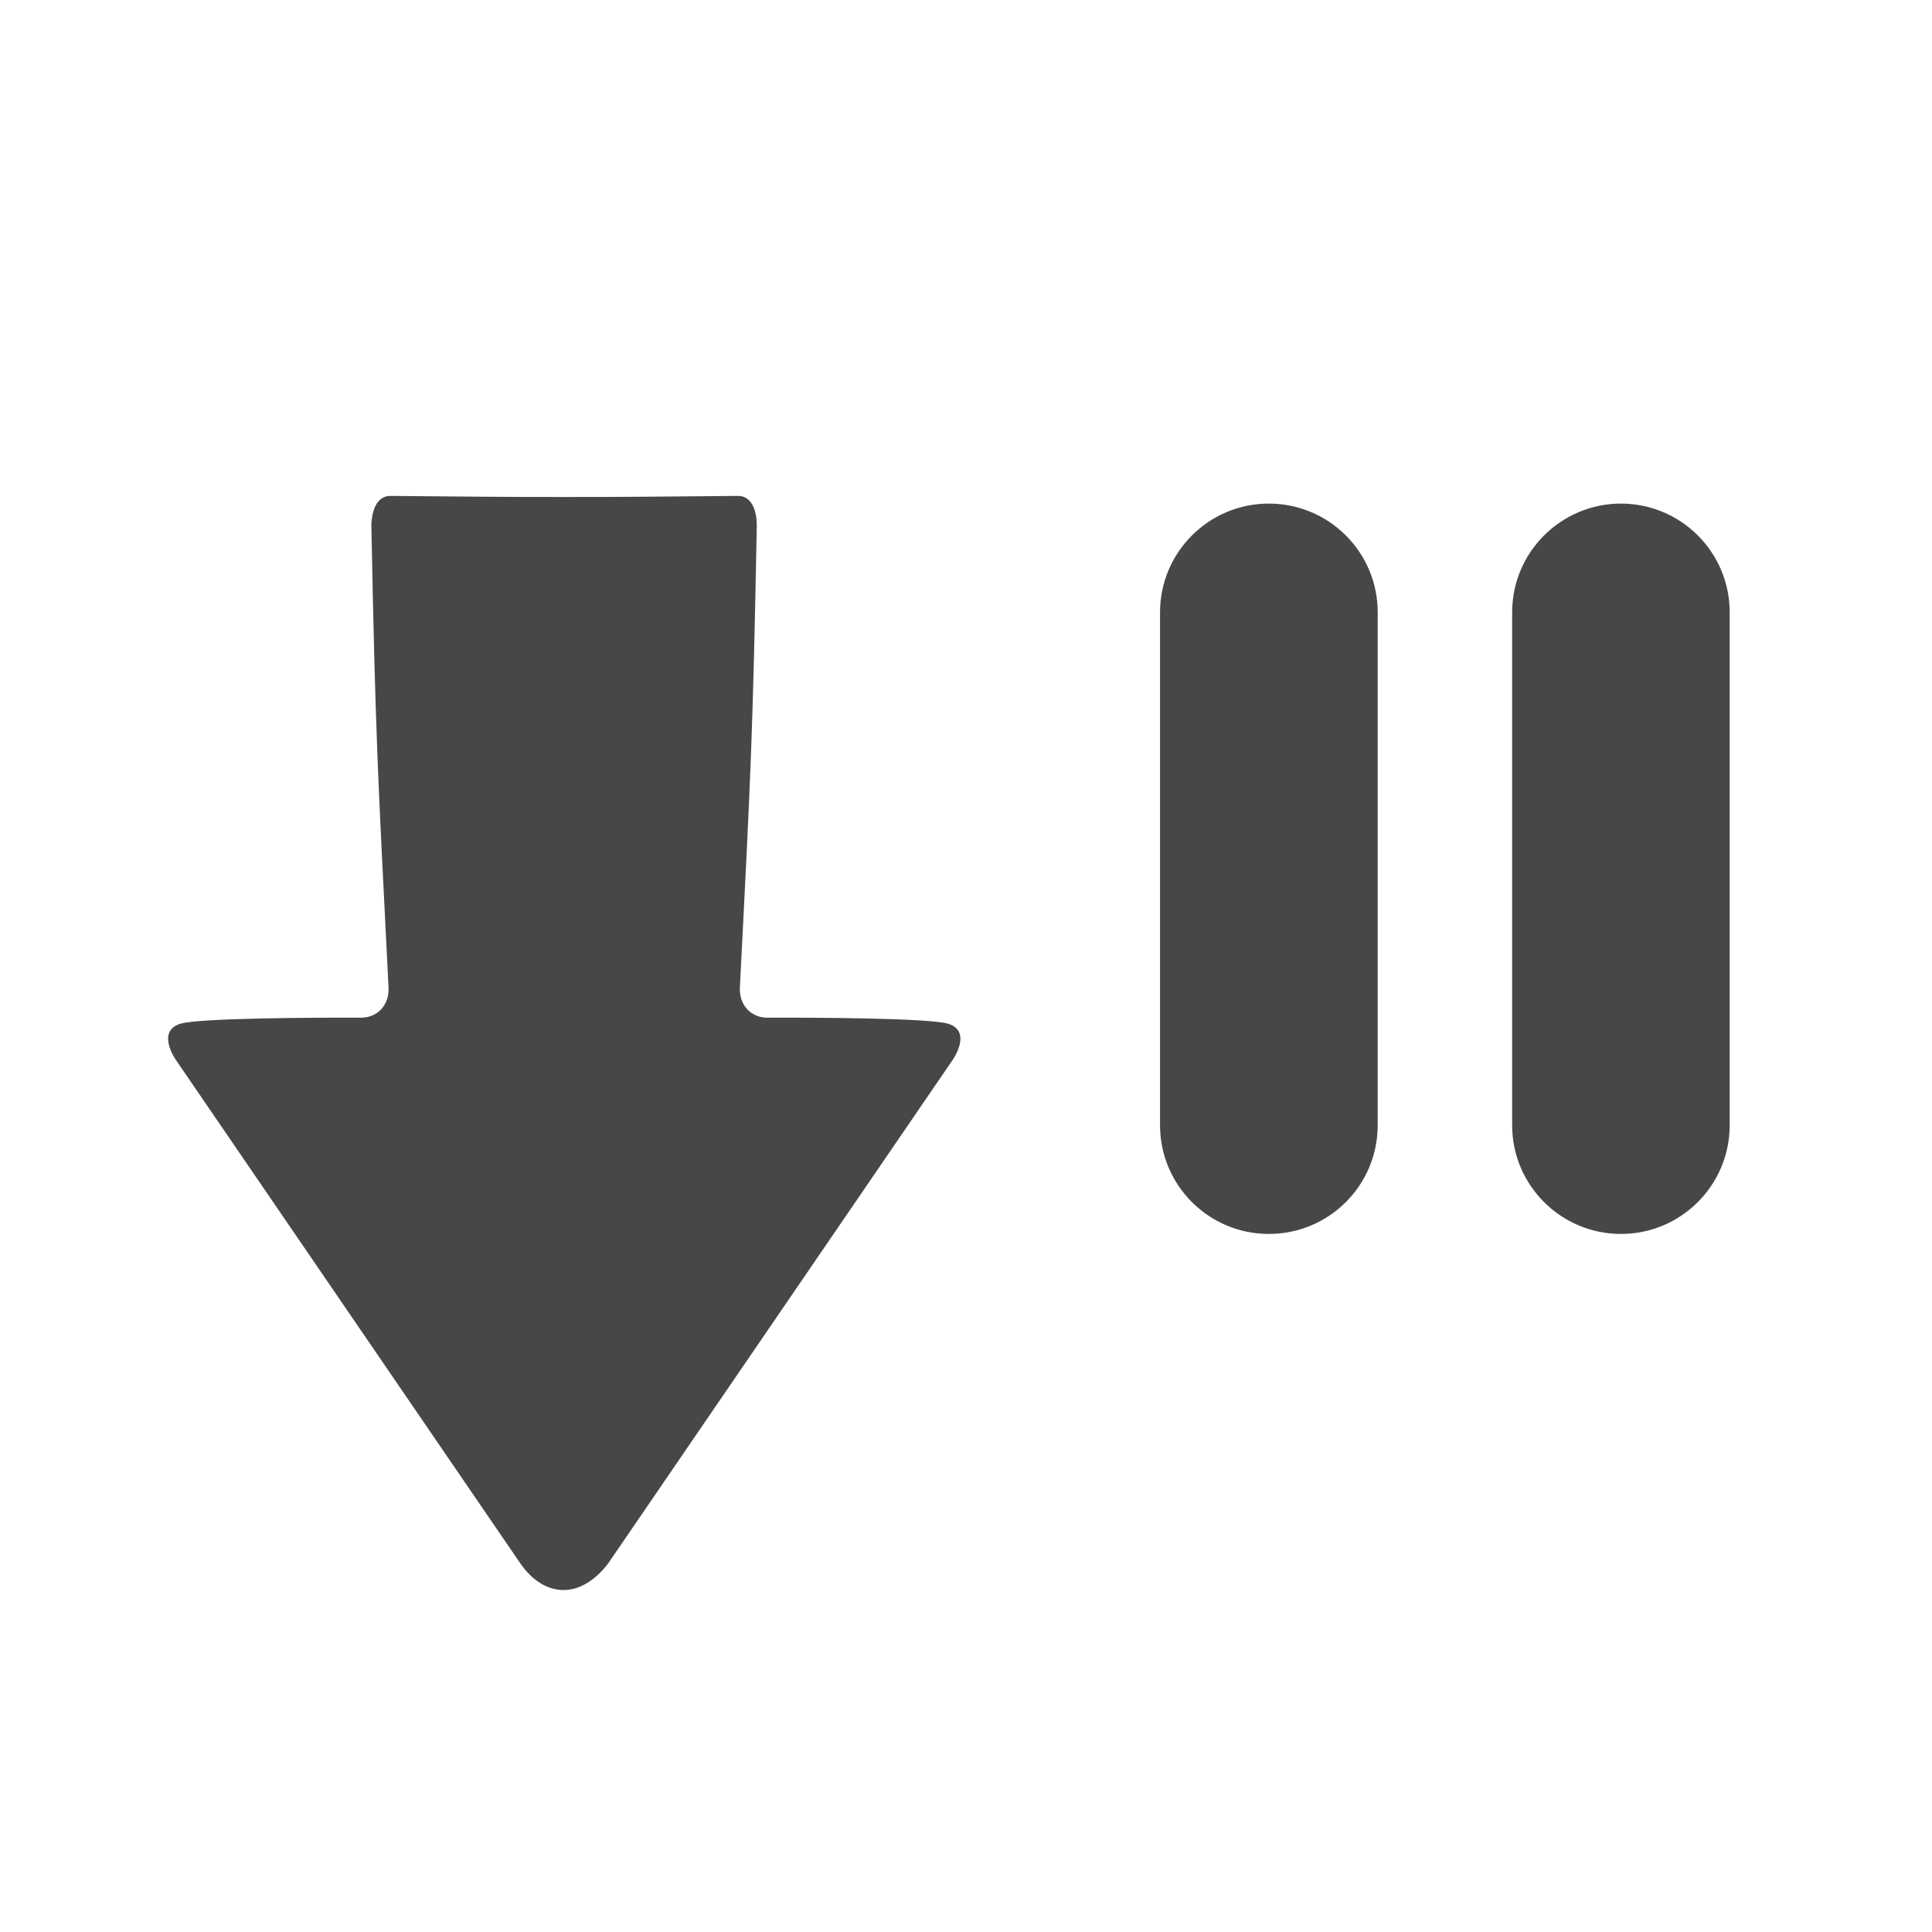 <?xml version="1.0" encoding="utf-8"?>
<!-- Generator: Adobe Illustrator 14.0.0, SVG Export Plug-In . SVG Version: 6.00 Build 43363)  -->
<!DOCTYPE svg PUBLIC "-//W3C//DTD SVG 1.1//EN" "http://www.w3.org/Graphics/SVG/1.1/DTD/svg11.dtd">
<svg version="1.1"
	 id="svg3426" xmlns:dc="http://purl.org/dc/elements/1.1/" xmlns:inkscape="http://www.inkscape.org/namespaces/inkscape" sodipodi:docname="Audio_downloading.svg" xmlns:sodipodi="http://sodipodi.sourceforge.net/DTD/sodipodi-0.dtd" xmlns:cc="http://creativecommons.org/ns#" xmlns:rdf="http://www.w3.org/1999/02/22-rdf-syntax-ns#" xmlns:svg="http://www.w3.org/2000/svg" inkscape:version="0.47 r22583"
	 xmlns="http://www.w3.org/2000/svg" xmlns:xlink="http://www.w3.org/1999/xlink" x="0px" y="0px" width="32px" height="32px"
	 viewBox="0 0 32 32" enable-background="new 0 0 32 32" xml:space="preserve">
<sodipodi:namedview  inkscape:current-layer="svg3426" inkscape:window-y="0" inkscape:window-x="300" inkscape:cy="16.00177" inkscape:cx="16.00177" inkscape:zoom="10.44997" showgrid="false" inkscape:window-height="659" inkscape:window-width="885" inkscape:pageshadow="2" inkscape:pageopacity="0" gridtolerance="10" objecttolerance="10" borderopacity="1" guidetolerance="10" pagecolor="#ffffff" bordercolor="#666666" inkscape:window-maximized="0" id="namedview3470">
	</sodipodi:namedview>
<defs>
	
	
		<inkscape:perspective  inkscape:persp3d-origin="16 : 10.666667 : 1" inkscape:vp_z="32 : 16 : 1" inkscape:vp_y="0 : 1000 : 0" inkscape:vp_x="0 : 16 : 1" sodipodi:type="inkscape:persp3d" id="perspective3474">
		</inkscape:perspective>
	
		<inkscape:perspective  inkscape:persp3d-origin="0.5 : 0.33333333 : 1" inkscape:vp_z="1 : 0.5 : 1" inkscape:vp_y="0 : 1000 : 0" inkscape:vp_x="0 : 0.5 : 1" sodipodi:type="inkscape:persp3d" id="perspective3984">
		</inkscape:perspective>
</defs>
<g>
	<g>
		<path fill="#484748" d="M21.015,20.438c-0.993,0-1.801-0.806-1.801-1.8v-8.497c0-0.993,0.808-1.8,1.801-1.8
			c0.998,0,1.804,0.807,1.804,1.8v8.497C22.818,19.633,22.013,20.438,21.015,20.438L21.015,20.438z"/>
		<path fill="#484748" d="M26.848,20.438c-0.993,0-1.802-0.806-1.802-1.8v-8.497c0-0.993,0.809-1.8,1.802-1.8
			c0.994,0,1.801,0.807,1.801,1.8v8.497C28.648,19.633,27.841,20.438,26.848,20.438L26.848,20.438z"/>
	</g>
	<path fill="#484748" d="M10.07,25.9l5.71-8.346c0,0,0.331-0.47-0.074-0.597c-0.306-0.096-2.254-0.104-2.998-0.101
		c-0.247,0.002-0.47-0.187-0.453-0.508c0.184-3.587,0.213-4.156,0.28-7.648c-0.004-0.313-0.123-0.499-0.332-0.486
		c-2.277,0.024-3.438,0.024-5.717,0C6.28,8.201,6.161,8.386,6.151,8.7c0.068,3.492,0.103,4.061,0.284,7.648
		c0.018,0.321-0.208,0.51-0.453,0.508c-0.743-0.003-2.692,0.005-2.997,0.101c-0.404,0.127-0.073,0.597-0.073,0.597l5.71,8.346
		C9.009,26.454,9.6,26.508,10.07,25.9z"/>
</g>
</svg>
